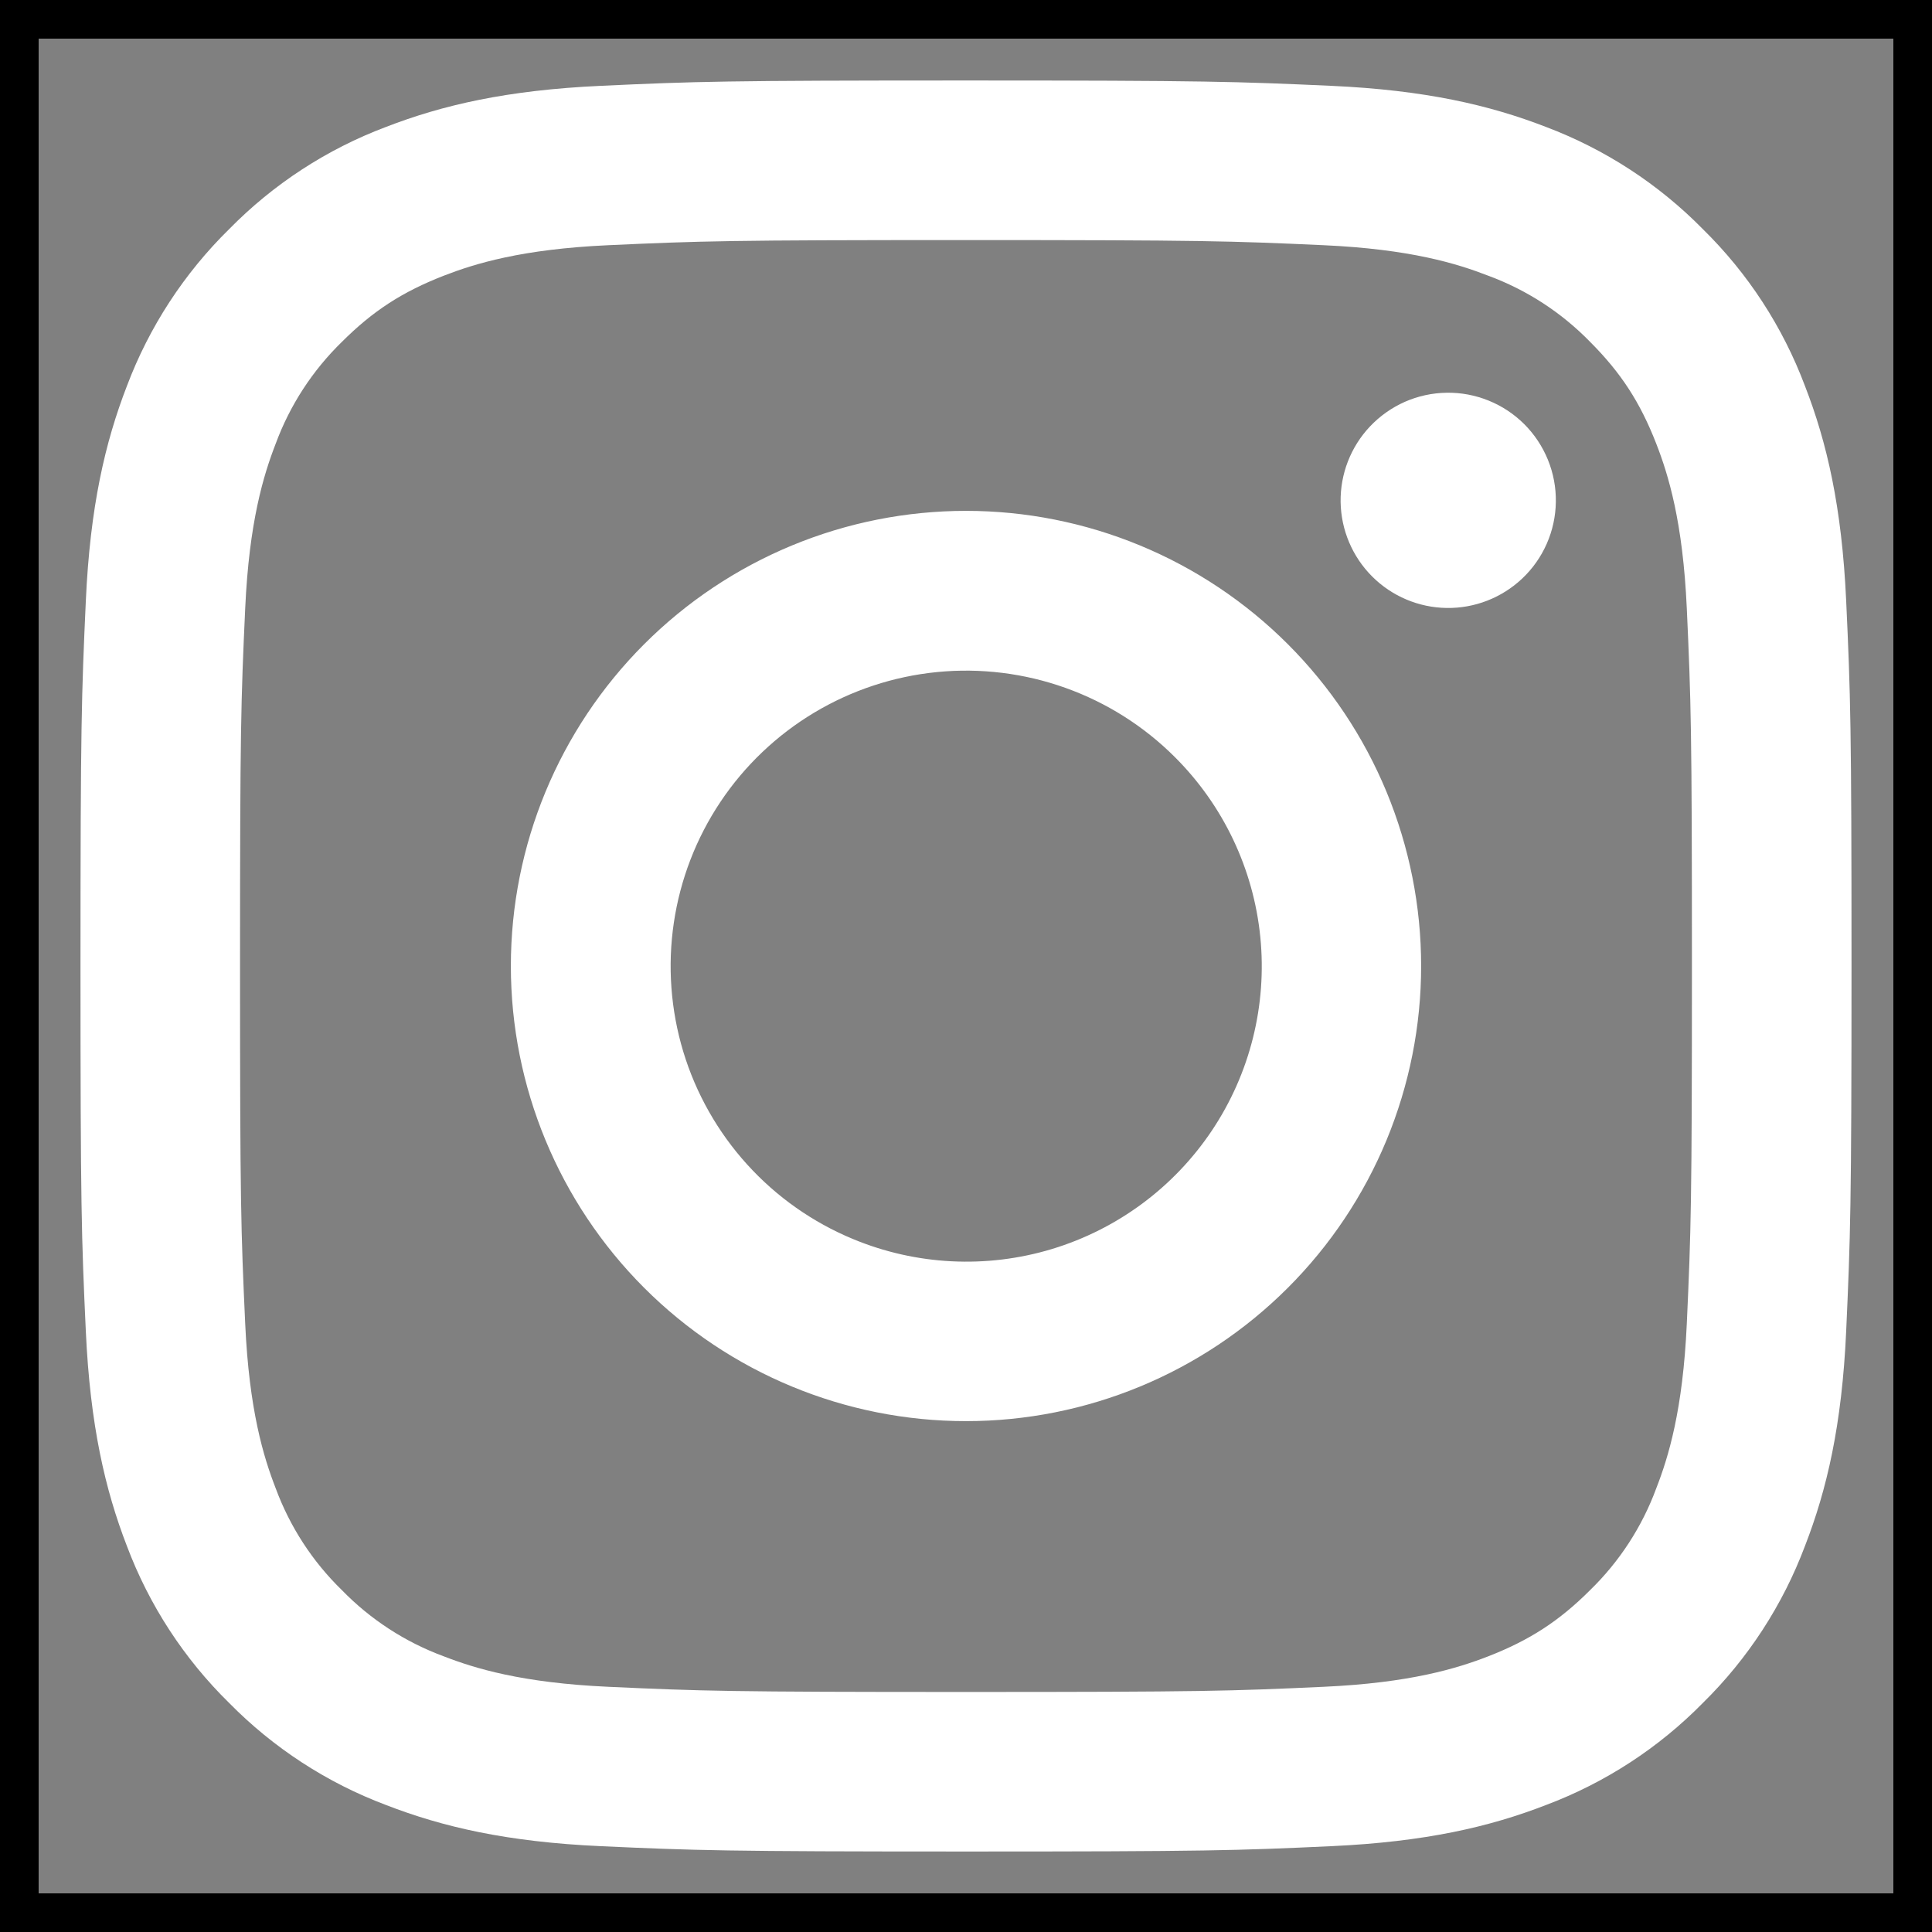 <svg width="50" height="50" viewBox="0 0 50 50" fill="none" xmlns="http://www.w3.org/2000/svg">
<rect x="0" y="0" width="50" height="50" fill="#808080" stroke="none"/>
<path fill-rule="evenodd" clip-rule="evenodd" d="M15.552 2.221C17.996 2.108 18.775 2.083 25 2.083C31.225 2.083 32.004 2.111 34.446 2.221C36.887 2.331 38.554 2.721 40.012 3.286C41.539 3.863 42.925 4.765 44.071 5.931C45.237 7.075 46.137 8.459 46.712 9.988C47.279 11.446 47.667 13.113 47.779 15.55C47.892 17.998 47.917 18.777 47.917 25C47.917 31.225 47.889 32.004 47.779 34.448C47.669 36.886 47.279 38.552 46.712 40.011C46.137 41.54 45.236 42.926 44.071 44.071C42.925 45.238 41.539 46.138 40.012 46.713C38.554 47.279 36.887 47.667 34.45 47.779C32.004 47.892 31.225 47.917 25 47.917C18.775 47.917 17.996 47.89 15.552 47.779C13.114 47.669 11.448 47.279 9.989 46.713C8.46 46.138 7.075 45.236 5.929 44.071C4.763 42.927 3.861 41.542 3.285 40.013C2.721 38.554 2.333 36.888 2.221 34.45C2.108 32.002 2.083 31.223 2.083 25C2.083 18.775 2.11 17.996 2.221 15.554C2.331 13.113 2.721 11.446 3.285 9.988C3.862 8.459 4.765 7.074 5.931 5.929C7.075 4.764 8.459 3.861 9.987 3.286C11.446 2.721 13.112 2.333 15.55 2.221H15.552ZM34.26 6.346C31.844 6.236 31.119 6.213 25 6.213C18.881 6.213 18.156 6.236 15.739 6.346C13.504 6.448 12.292 6.821 11.483 7.136C10.415 7.552 9.65 8.046 8.848 8.848C8.088 9.588 7.502 10.488 7.135 11.483C6.821 12.292 6.448 13.504 6.346 15.74C6.235 18.156 6.212 18.881 6.212 25C6.212 31.119 6.235 31.844 6.346 34.261C6.448 36.496 6.821 37.709 7.135 38.517C7.502 39.511 8.087 40.413 8.848 41.152C9.587 41.913 10.489 42.498 11.483 42.865C12.292 43.179 13.504 43.552 15.739 43.654C18.156 43.765 18.879 43.788 25 43.788C31.121 43.788 31.844 43.765 34.26 43.654C36.496 43.552 37.708 43.179 38.517 42.865C39.585 42.448 40.35 41.954 41.152 41.152C41.912 40.413 42.498 39.511 42.864 38.517C43.179 37.709 43.552 36.496 43.654 34.261C43.764 31.844 43.787 31.119 43.787 25C43.787 18.881 43.764 18.156 43.654 15.74C43.552 13.504 43.179 12.292 42.864 11.483C42.448 10.415 41.954 9.65 41.152 8.848C40.412 8.088 39.512 7.503 38.517 7.136C37.708 6.821 36.496 6.448 34.26 6.346ZM22.073 32.065C23.707 32.745 25.528 32.837 27.223 32.325C28.918 31.812 30.382 30.727 31.366 29.255C32.35 27.783 32.792 26.015 32.617 24.253C32.442 22.491 31.66 20.844 30.406 19.594C29.607 18.795 28.64 18.183 27.576 17.803C26.511 17.422 25.376 17.282 24.251 17.393C23.126 17.504 22.04 17.863 21.07 18.444C20.101 19.025 19.272 19.814 18.644 20.754C18.016 21.694 17.605 22.761 17.439 23.879C17.273 24.997 17.357 26.138 17.684 27.22C18.012 28.302 18.576 29.297 19.335 30.135C20.094 30.973 21.029 31.632 22.073 32.065ZM16.671 16.671C17.765 15.577 19.063 14.71 20.492 14.118C21.921 13.526 23.453 13.221 25 13.221C26.547 13.221 28.078 13.526 29.508 14.118C30.937 14.71 32.235 15.577 33.329 16.671C34.423 17.765 35.291 19.063 35.883 20.492C36.474 21.922 36.779 23.453 36.779 25C36.779 26.547 36.474 28.079 35.883 29.508C35.291 30.937 34.423 32.236 33.329 33.329C31.12 35.538 28.124 36.779 25 36.779C21.876 36.779 18.88 35.538 16.671 33.329C14.462 31.12 13.221 28.124 13.221 25C13.221 21.876 14.462 18.88 16.671 16.671ZM39.392 14.975C39.663 14.72 39.88 14.412 40.03 14.071C40.18 13.73 40.26 13.362 40.265 12.99C40.271 12.617 40.201 12.247 40.061 11.902C39.921 11.557 39.713 11.243 39.45 10.979C39.186 10.716 38.873 10.508 38.527 10.368C38.182 10.228 37.812 10.158 37.44 10.164C37.067 10.169 36.699 10.249 36.358 10.399C36.017 10.55 35.71 10.767 35.454 11.038C34.957 11.565 34.685 12.265 34.695 12.99C34.706 13.714 34.998 14.406 35.511 14.919C36.023 15.431 36.715 15.724 37.44 15.734C38.164 15.745 38.864 15.472 39.392 14.975Z" fill="white"/>
<rect x="0.5" y="0.5" width="49" height="49" stroke="black"/>
</svg>
